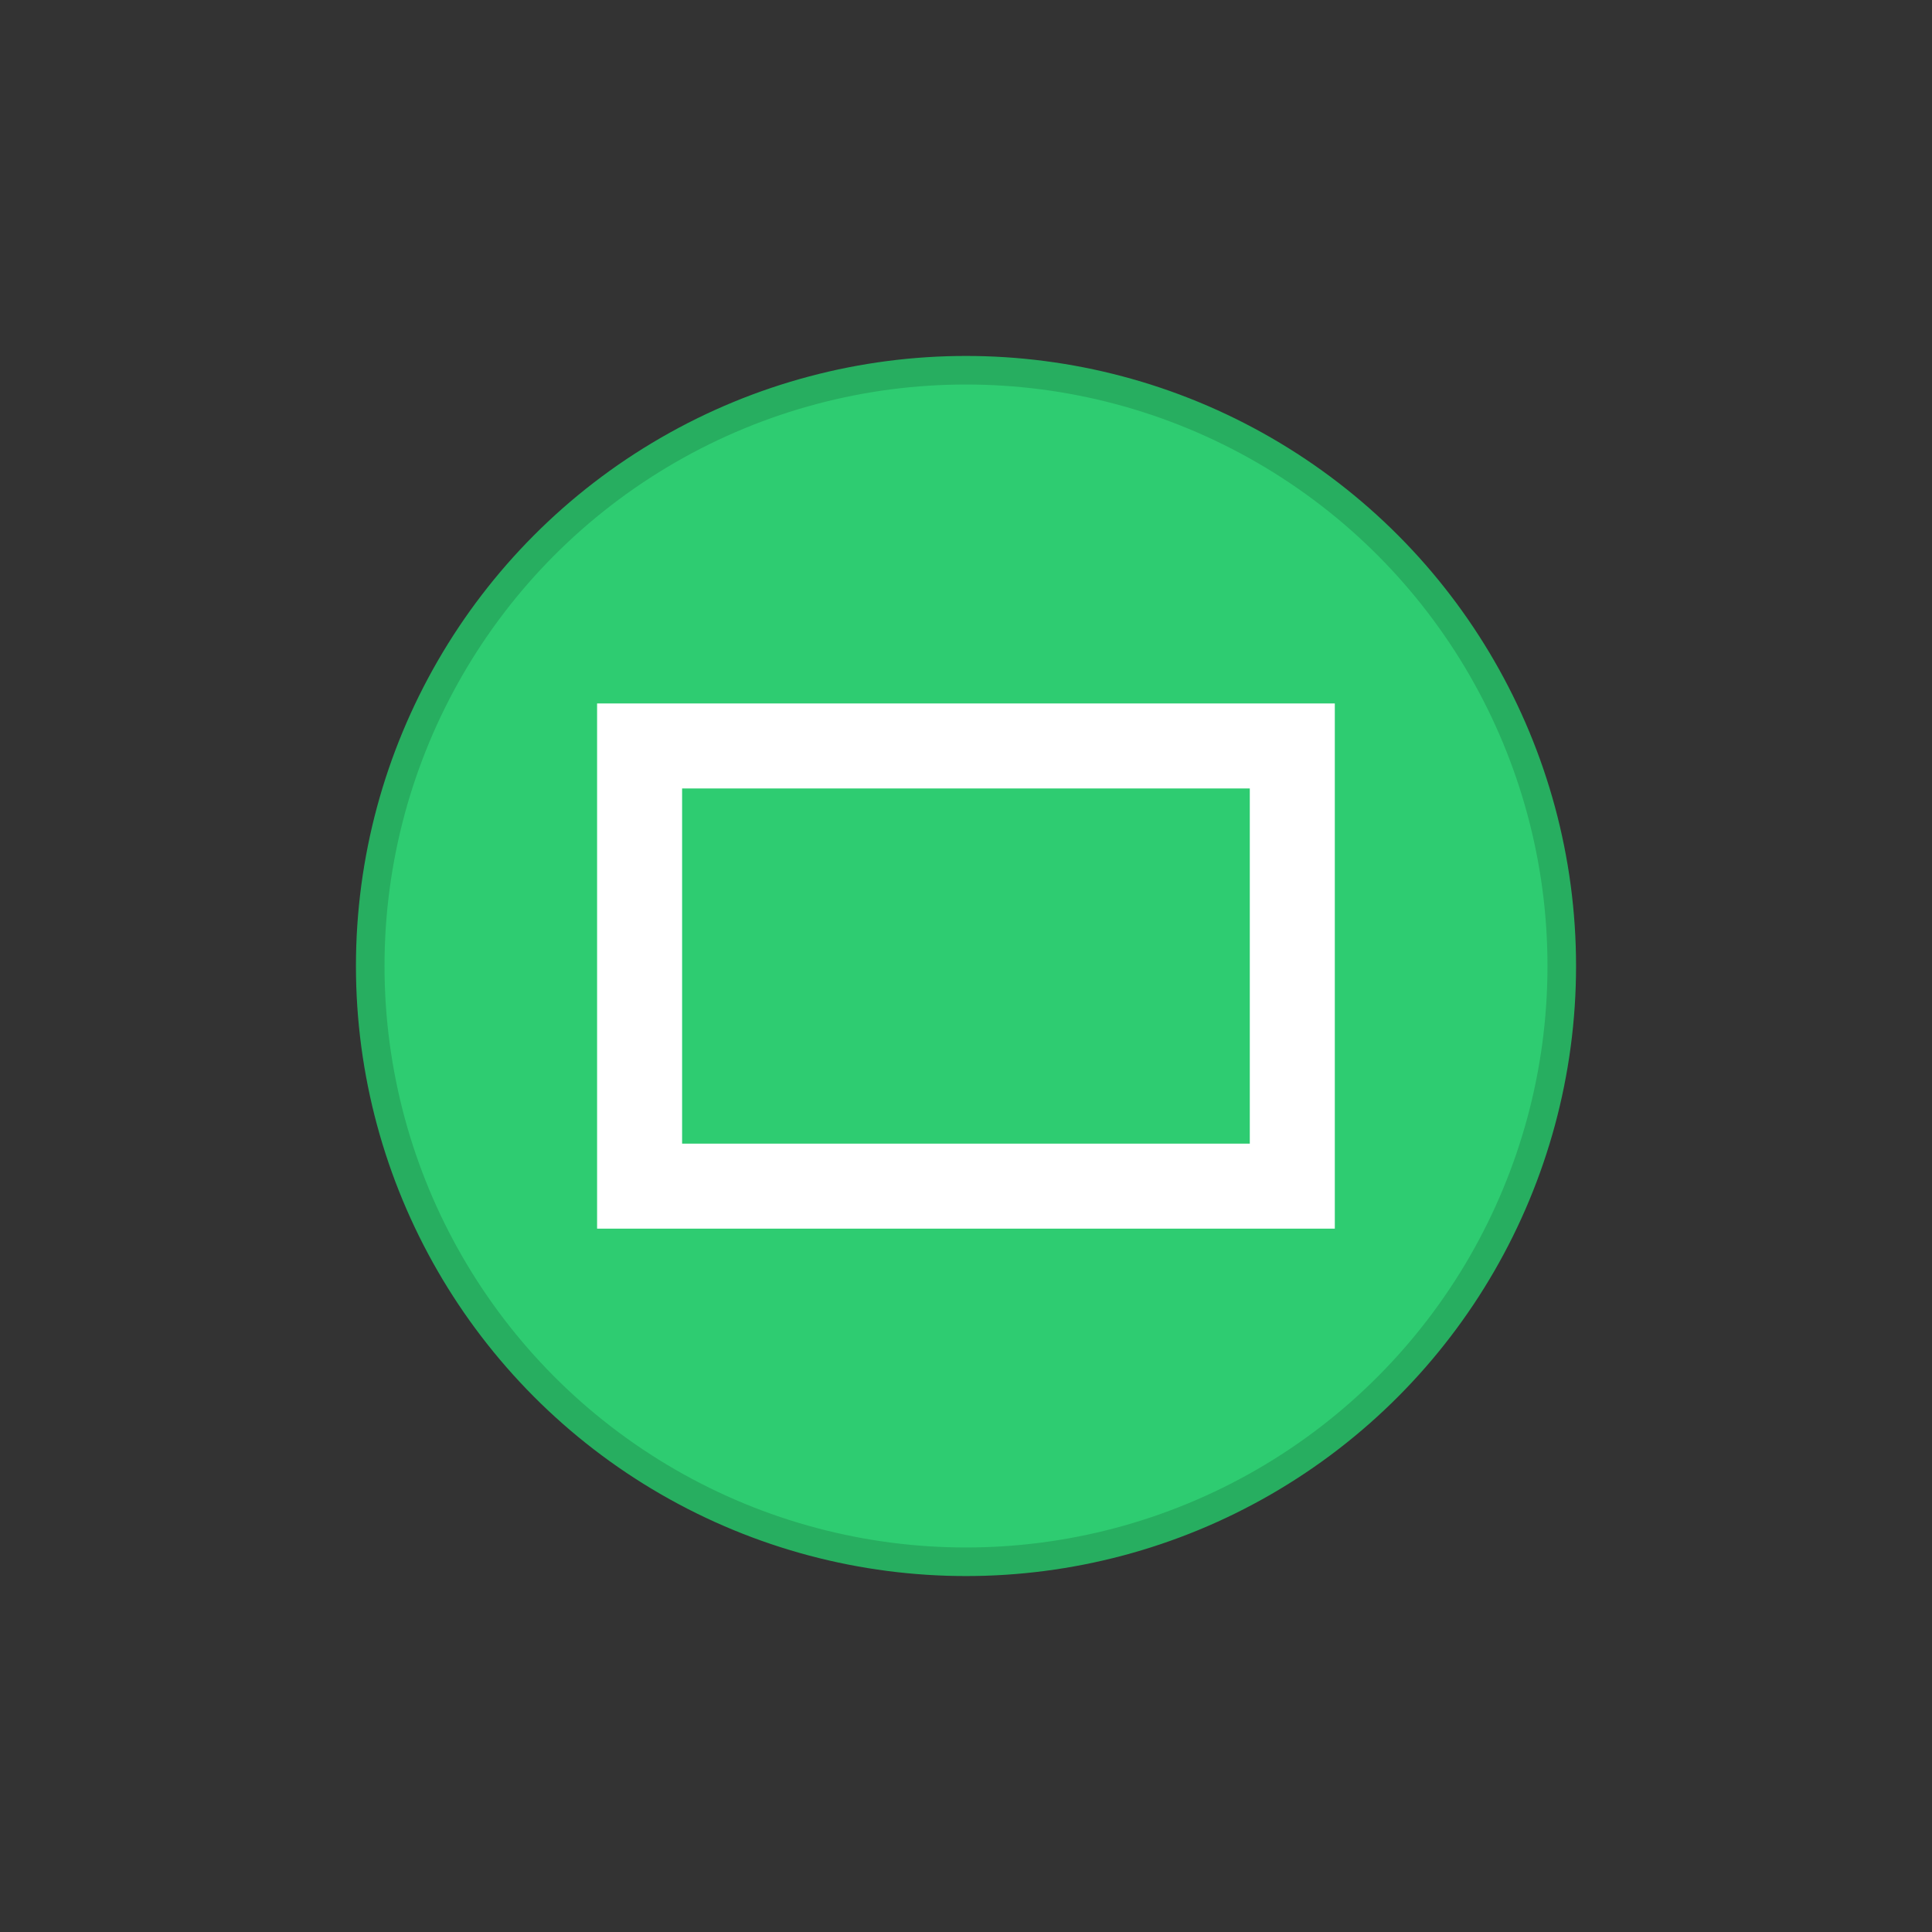 <?xml version="1.0" encoding="UTF-8" standalone="no"?>
<!-- Created with Inkscape (http://www.inkscape.org/) -->

<svg
   xmlns:dc="http://purl.org/dc/elements/1.1/"
   xmlns:cc="http://creativecommons.org/ns#"
   xmlns:rdf="http://www.w3.org/1999/02/22-rdf-syntax-ns#"
   xmlns:svg="http://www.w3.org/2000/svg"
   xmlns="http://www.w3.org/2000/svg"
   xmlns:sodipodi="http://sodipodi.sourceforge.net/DTD/sodipodi-0.dtd"
   xmlns:inkscape="http://www.inkscape.org/namespaces/inkscape"
   width="19"
   height="19"
   id="svg4486"
   version="1.1"
   inkscape:version="0.91+devel r"
   viewBox="0 0 19 19"
   sodipodi:docname="maximize_dash.svg">
  <rect x="0" y="0" width="19" height="19" fill="#333333" stroke="none"/>
  <defs
     id="defs4488" />
  <sodipodi:namedview
     id="base"
     pagecolor="#ffffff"
     bordercolor="#666666"
     borderopacity="1.0"
     inkscape:pageopacity="0.0"
     inkscape:pageshadow="2"
     inkscape:zoom="22.508845"
     inkscape:cx="12.612177"
     inkscape:cy="5.8564743"
     inkscape:document-units="px"
     inkscape:current-layer="layer1"
     showgrid="false"
     fit-margin-top="0"
     fit-margin-left="0"
     fit-margin-right="0"
     fit-margin-bottom="0"
     inkscape:window-width="1920"
     inkscape:window-height="1056"
     inkscape:window-x="0"
     inkscape:window-y="24"
     inkscape:window-maximized="1" />
  <g
     inkscape:label="Layer 1"
     inkscape:groupmode="layer"
     id="layer1"
     transform="translate(290.214,-522.862)">
    <ellipse
       style="fill:#2ecc71;fill-opacity:1;stroke:#27ae60;stroke-width:0.281;stroke-miterlimit:4;stroke-dasharray:none;stroke-opacity:1"
       id="path4157-8"
       cx="-280.714"
       cy="532.362"
       rx="5.859"
       ry="5.859" />
    <rect
       style="fill:none;fill-opacity:1;stroke:#ffffff;stroke-width:0.836;stroke-miterlimit:4;stroke-dasharray:none;stroke-opacity:1"
       id="rect4153"
       width="6.419"
       height="4.329"
       x="-283.924"
       y="530.198" />
  </g>
</svg>

